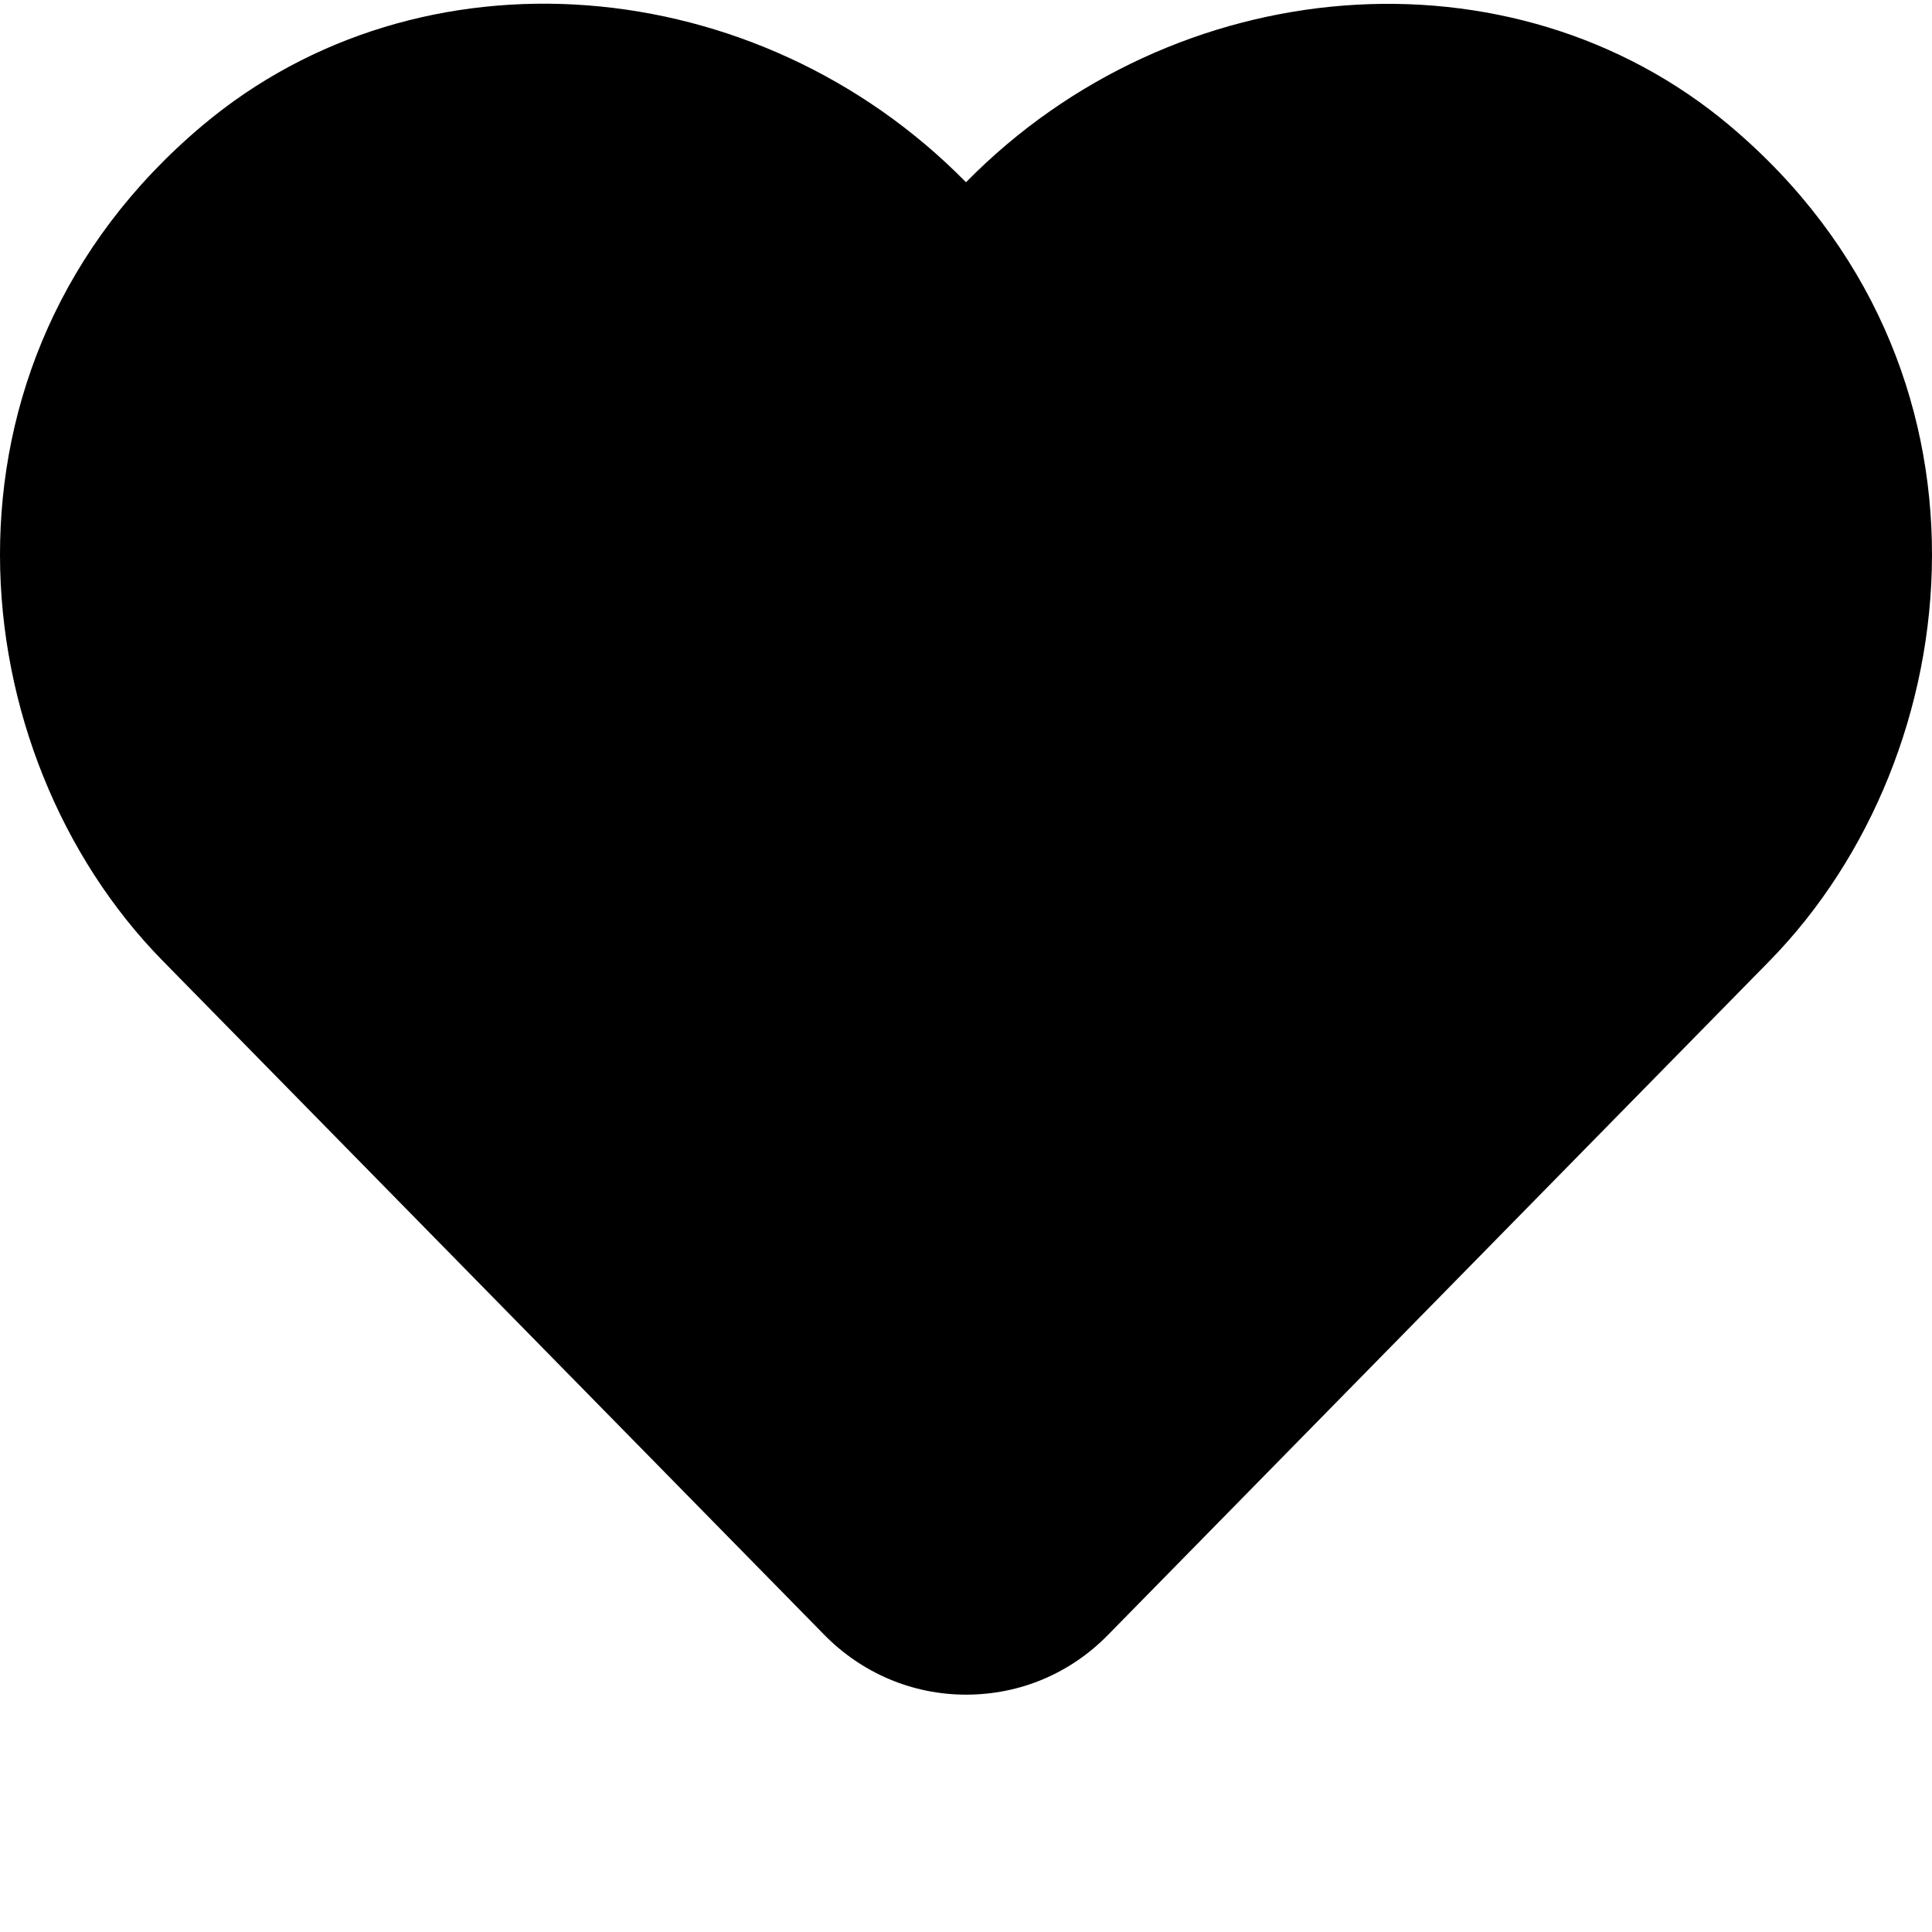 <?xml version="1.0" encoding="UTF-8"?>
<svg viewBox="0 0 512 512" version="1.1" xmlns="http://www.w3.org/2000/svg" xmlns:xlink="http://www.w3.org/1999/xlink">
    <defs>
        <path d="M458.4,33.3 C400.6,-15.3 311.3,-8 256,48.3 C200.7,-8 111.4,-15.4 53.6,33.3 C-21.6,96.6 -10.6,199.8 43,254.5 L218.4,433.2 C228.4,443.4 241.8,449.1 256,449.1 C270.3,449.1 283.6,443.5 293.6,433.3 L469,254.6 C522.5,199.9 533.7,96.7 458.4,33.3 Z M259.4,399.5 C257,401.9 255,401.9 252.6,399.5 L77.2,220.8 C40.7,183.6 33.3,113.2 84.5,70.1 C123.4,37.4 183.4,42.3 221,80.6 L256,116.3 L291,80.6 C328.8,42.1 388.8,37.4 427.5,70 C478.6,113.1 471,183.9 434.8,220.8 L259.4,399.5 Z M259.4,399.5 C257,401.9 255,401.9 252.6,399.5 L77.2,220.8 C40.7,183.6 33.3,113.2 84.5,70.1 C123.4,37.4 183.4,42.3 221,80.6 L256,116.3 L291,80.6 C328.8,42.1 388.8,37.4 427.5,70 C478.6,113.1 471,183.9 434.8,220.8 L259.4,399.5 Z" id="path-1"></path>
    </defs>
    <g id="Page-1" stroke="none" stroke-width="1" fill="none" fill-rule="evenodd">
        <g id="heart">
            <mask id="mask-2" fill="white">
                <use xlink:href="#path-1"></use>
            </mask>
            <use id="Shape" fill="#000000" fill-rule="nonzero" xlink:href="#path-1"></use>
        </g>
    </g>
</svg>